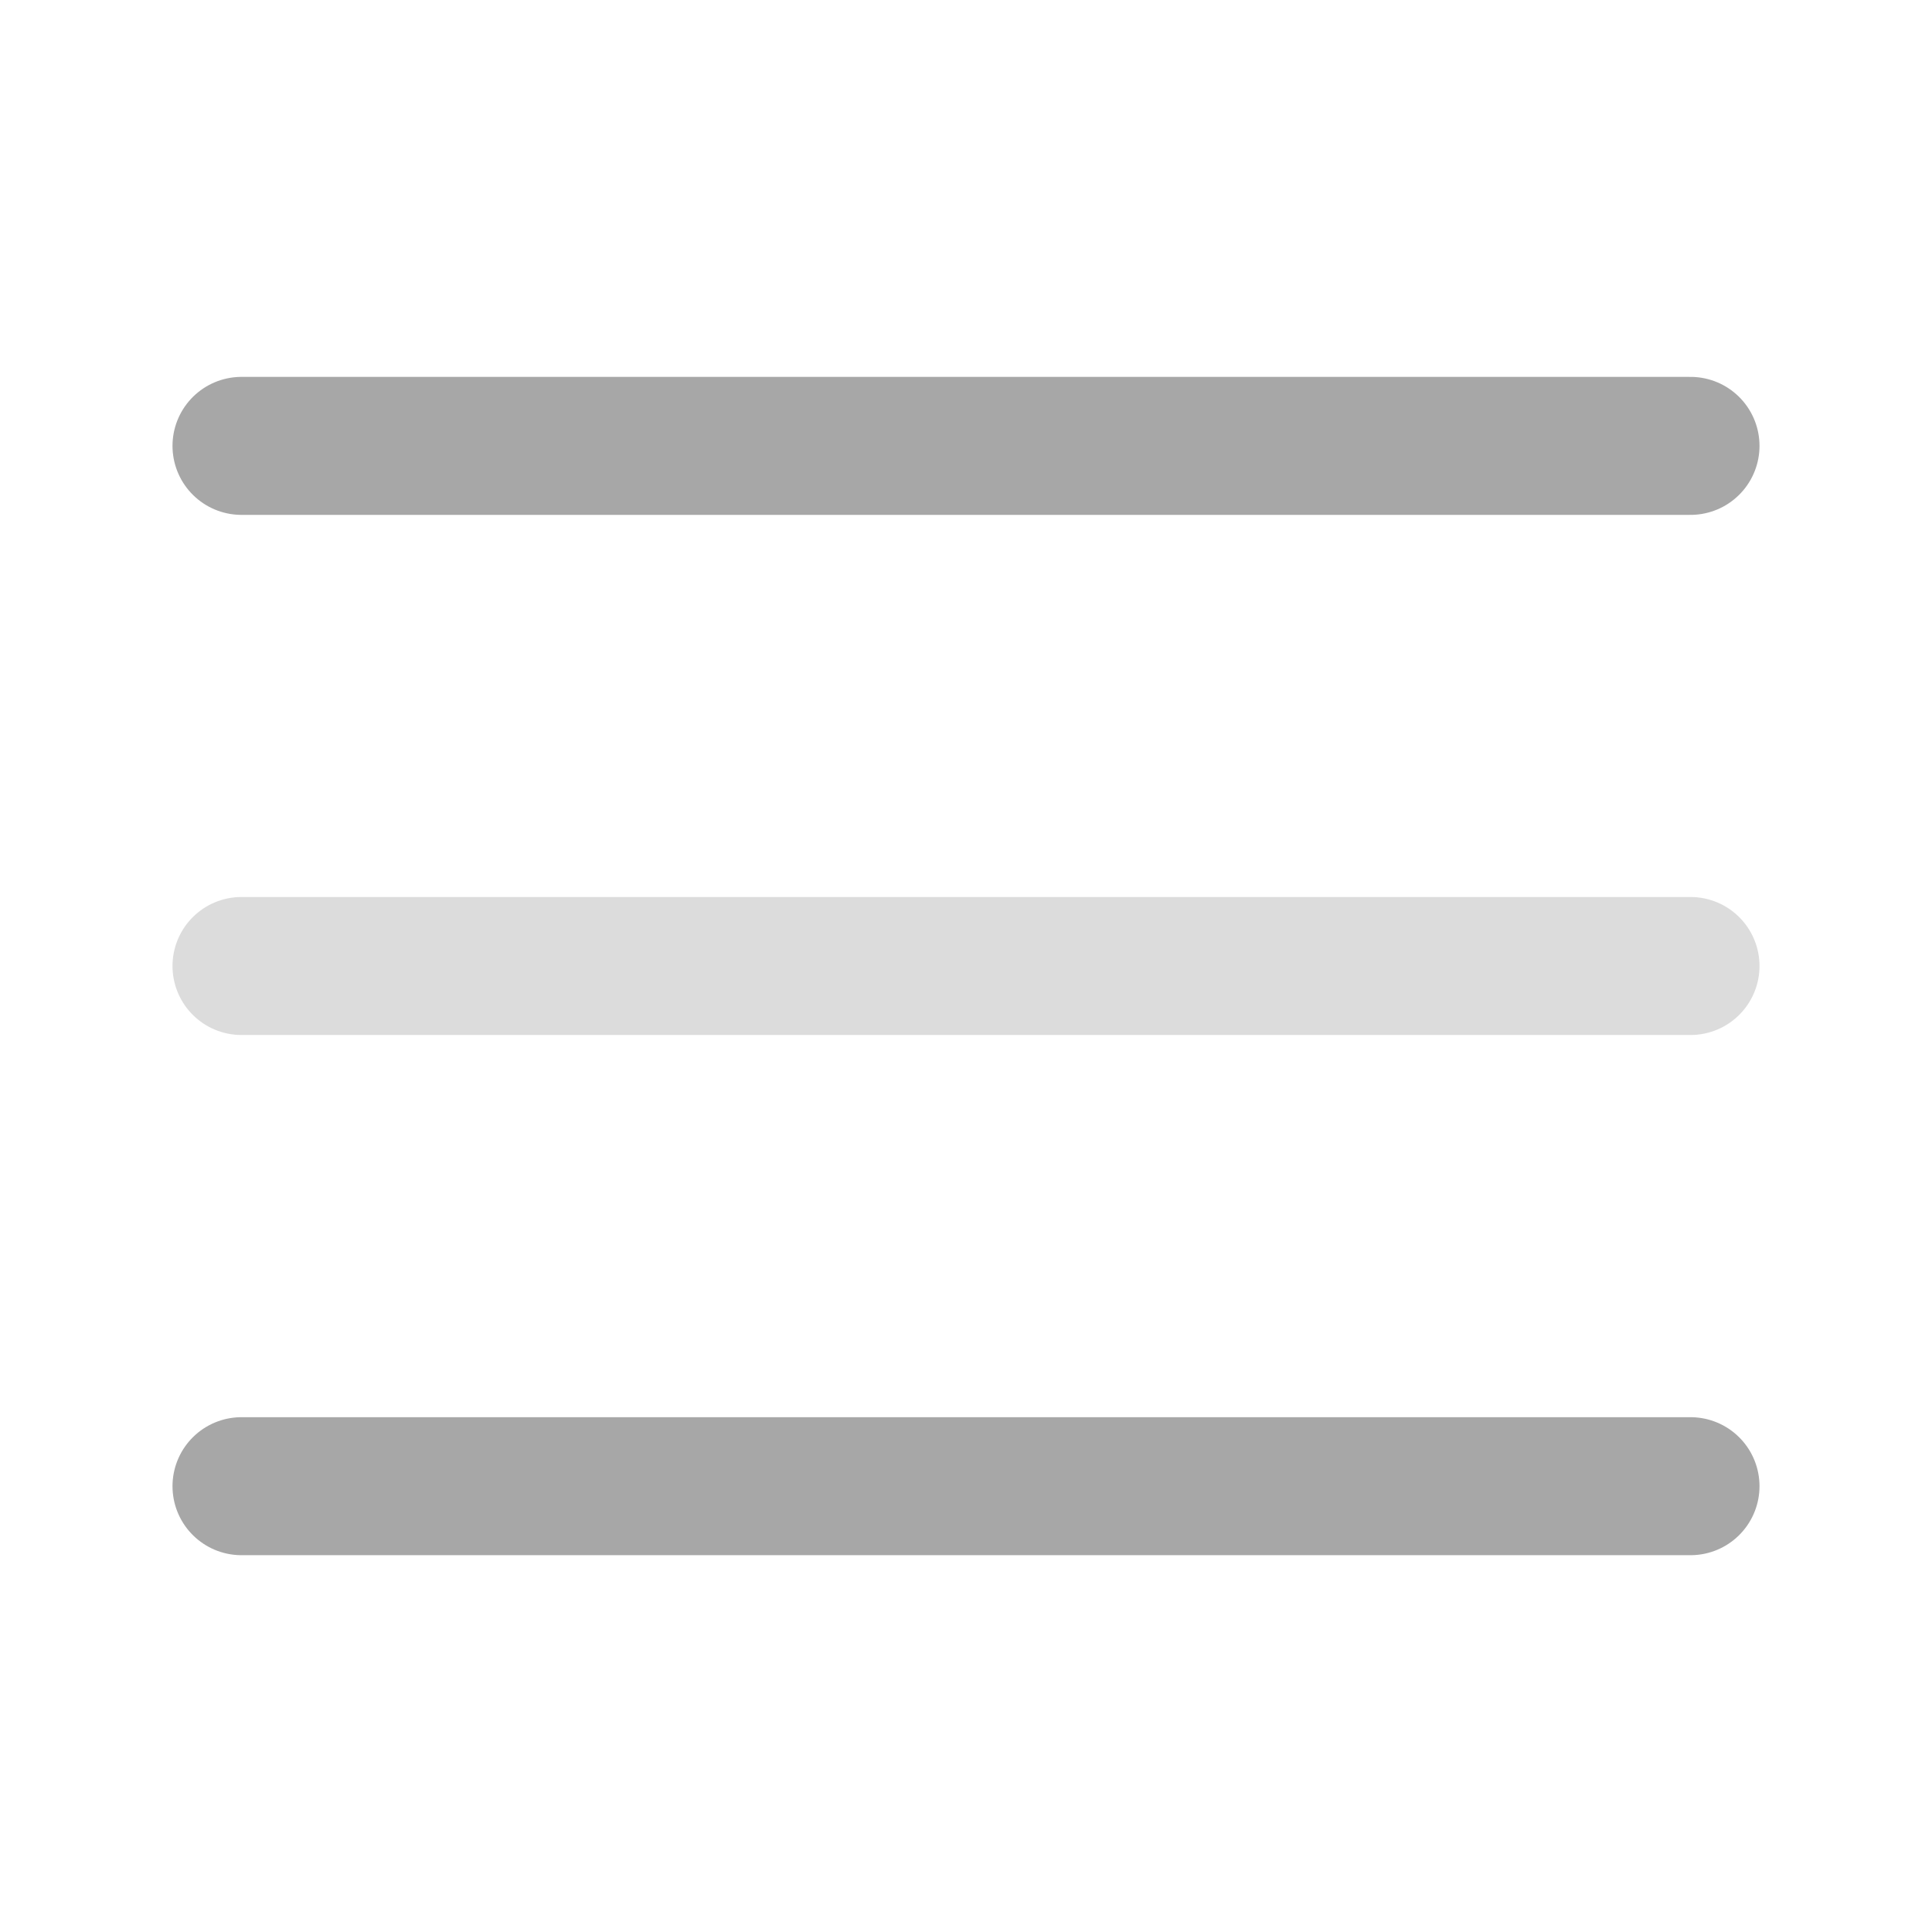 <svg width="28" height="28" viewBox="0 0 28 28" fill="none" xmlns="http://www.w3.org/2000/svg">
<path d="M3.5 6.462H24.5" stroke="#A7A7A7" stroke-width="2" stroke-linecap="round"/>
<path d="M3.5 14H24.5" stroke="#A7A7A7" stroke-opacity="0.4" stroke-width="2" stroke-linecap="round"/>
<path d="M3.5 21.539H24.5" stroke="#A7A7A7" stroke-width="2" stroke-linecap="round"/>
</svg>
